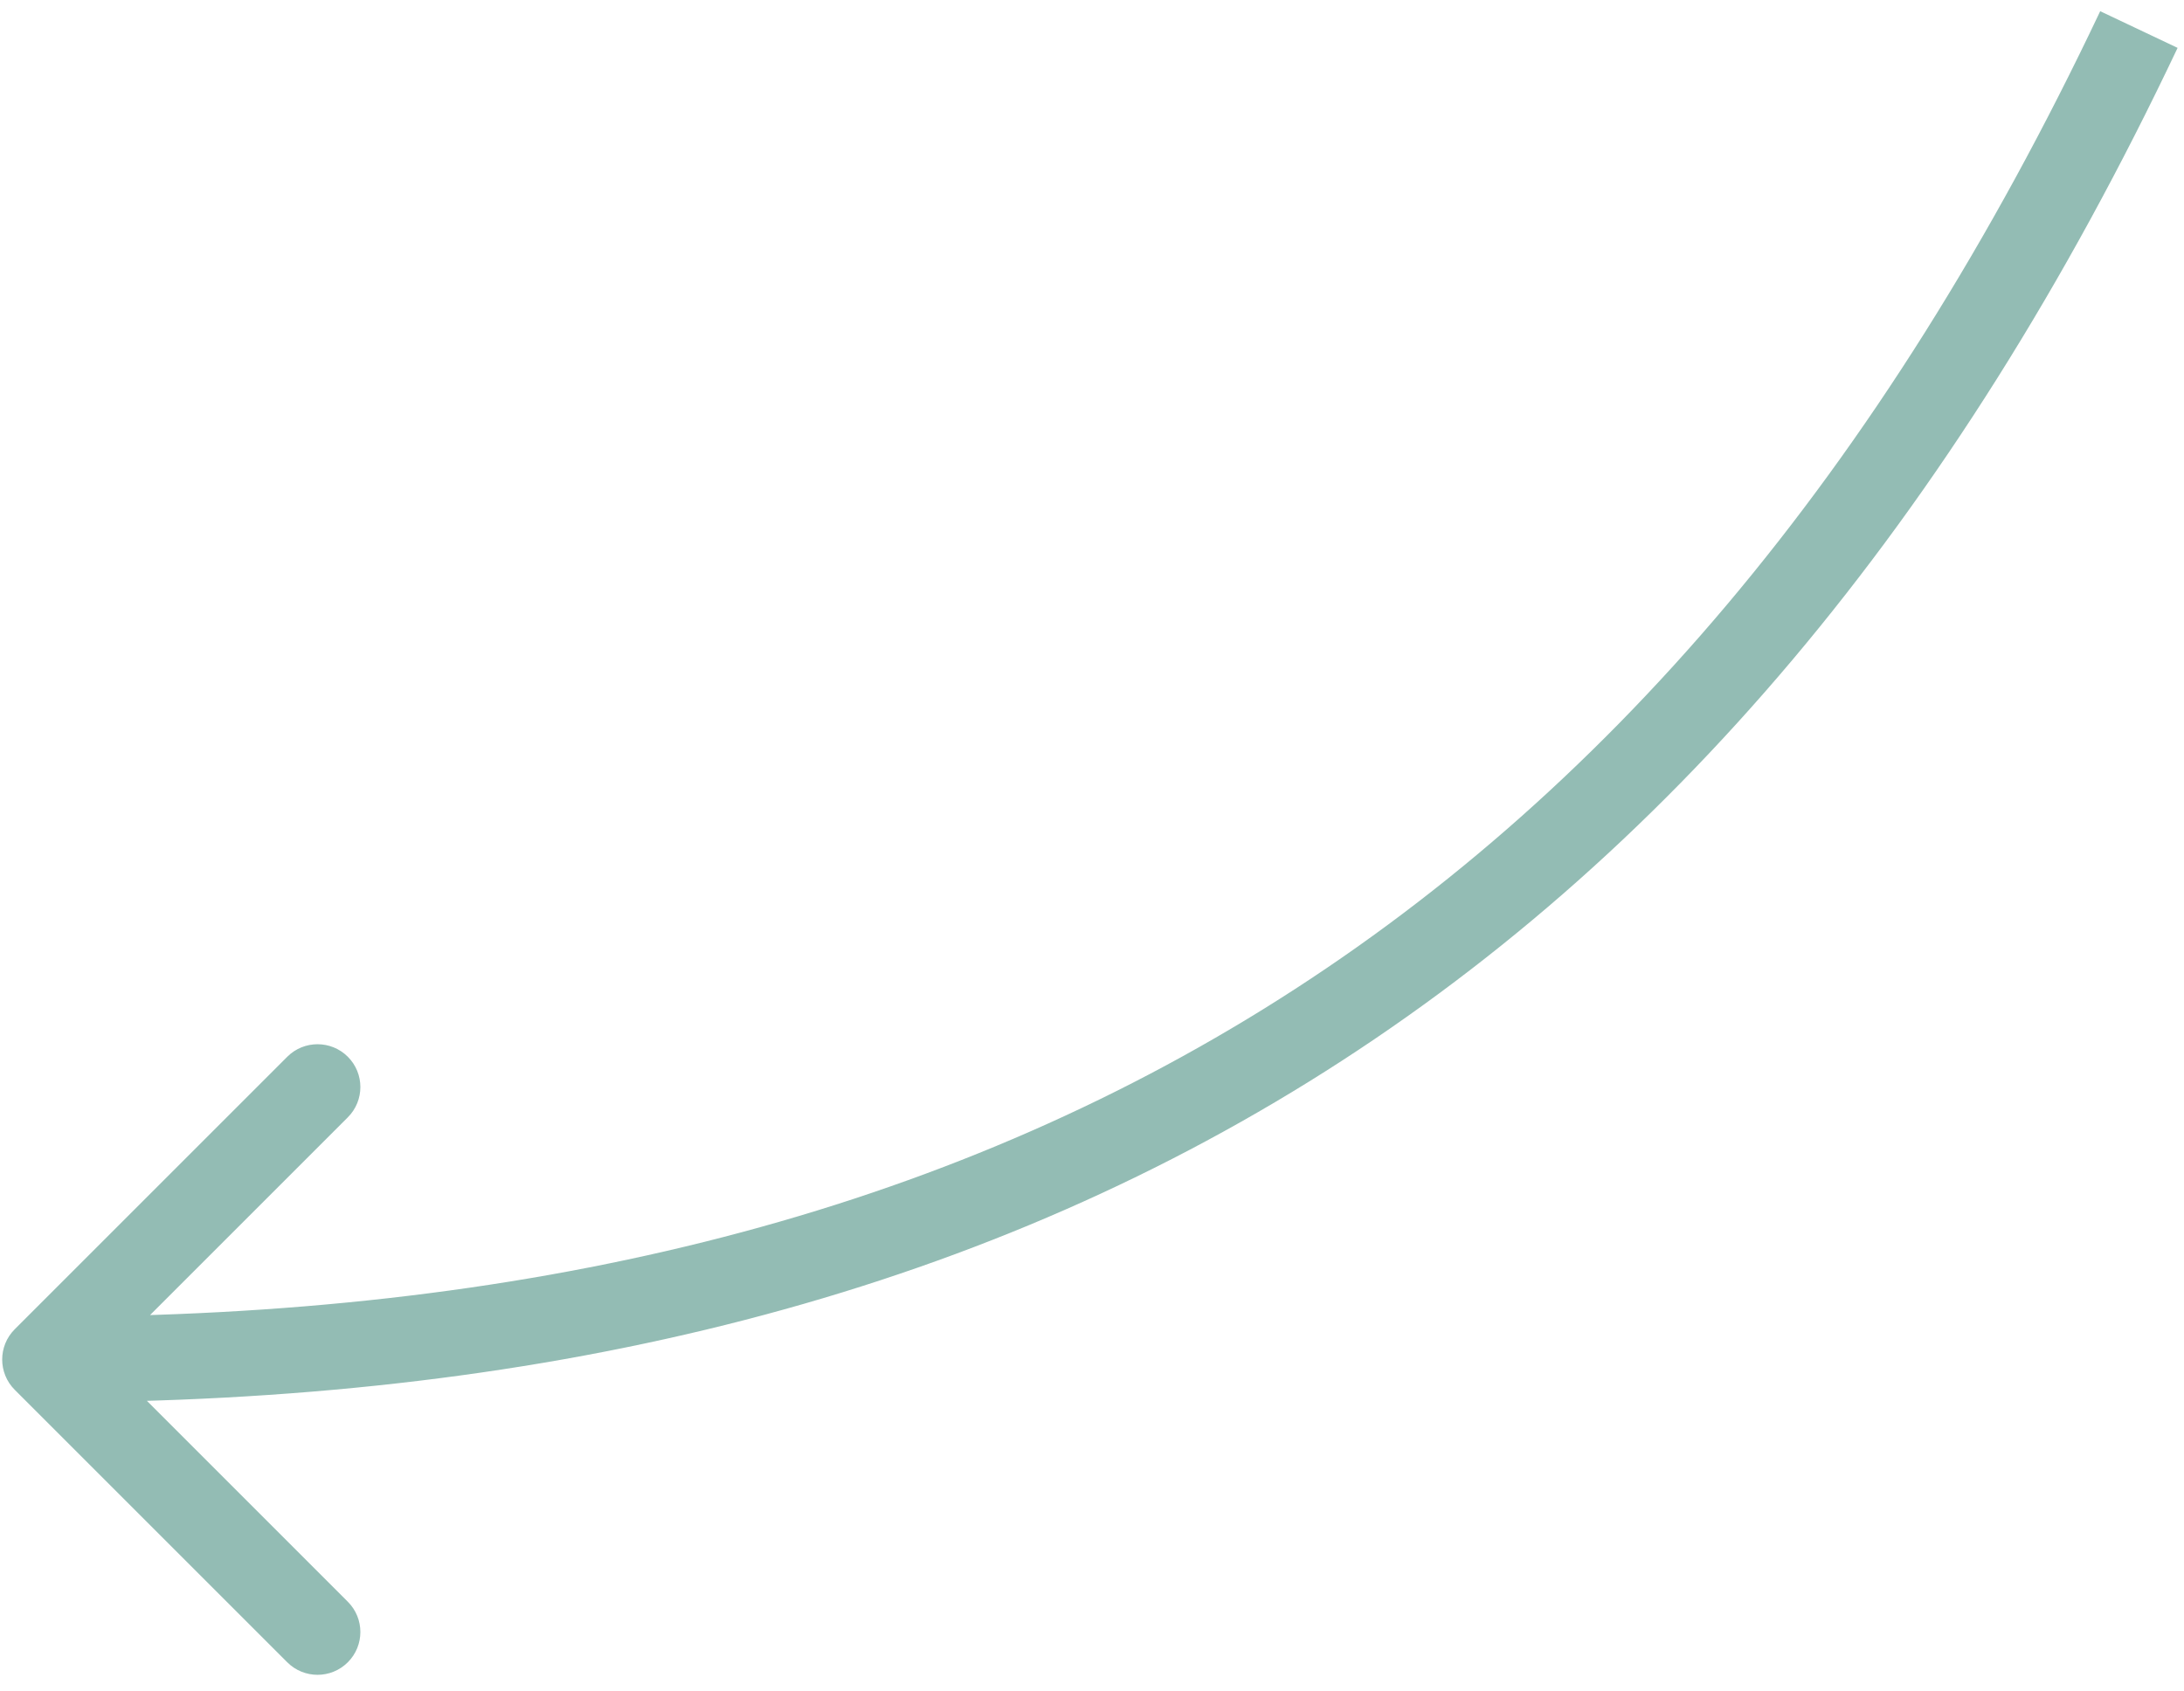 <svg width="102" height="79" viewBox="0 0 102 79" fill="none" xmlns="http://www.w3.org/2000/svg">
<path d="M0.688 64.919C-0.093 64.138 -0.093 62.872 0.688 62.091L13.416 49.363C14.197 48.582 15.463 48.582 16.245 49.363C17.026 50.144 17.026 51.41 16.245 52.191L4.931 63.505L16.244 74.819C17.026 75.6 17.026 76.866 16.244 77.647C15.463 78.428 14.197 78.428 13.416 77.647L0.688 64.919ZM101.701 2.236C91.219 24.366 77.755 40.227 61.112 50.537C44.472 60.845 24.813 65.505 2.102 65.505L2.102 61.505C24.261 61.505 43.144 56.962 59.005 47.136C74.863 37.313 87.861 22.111 98.086 0.523L101.701 2.236Z" fill="#93BCB4"/>
</svg>
